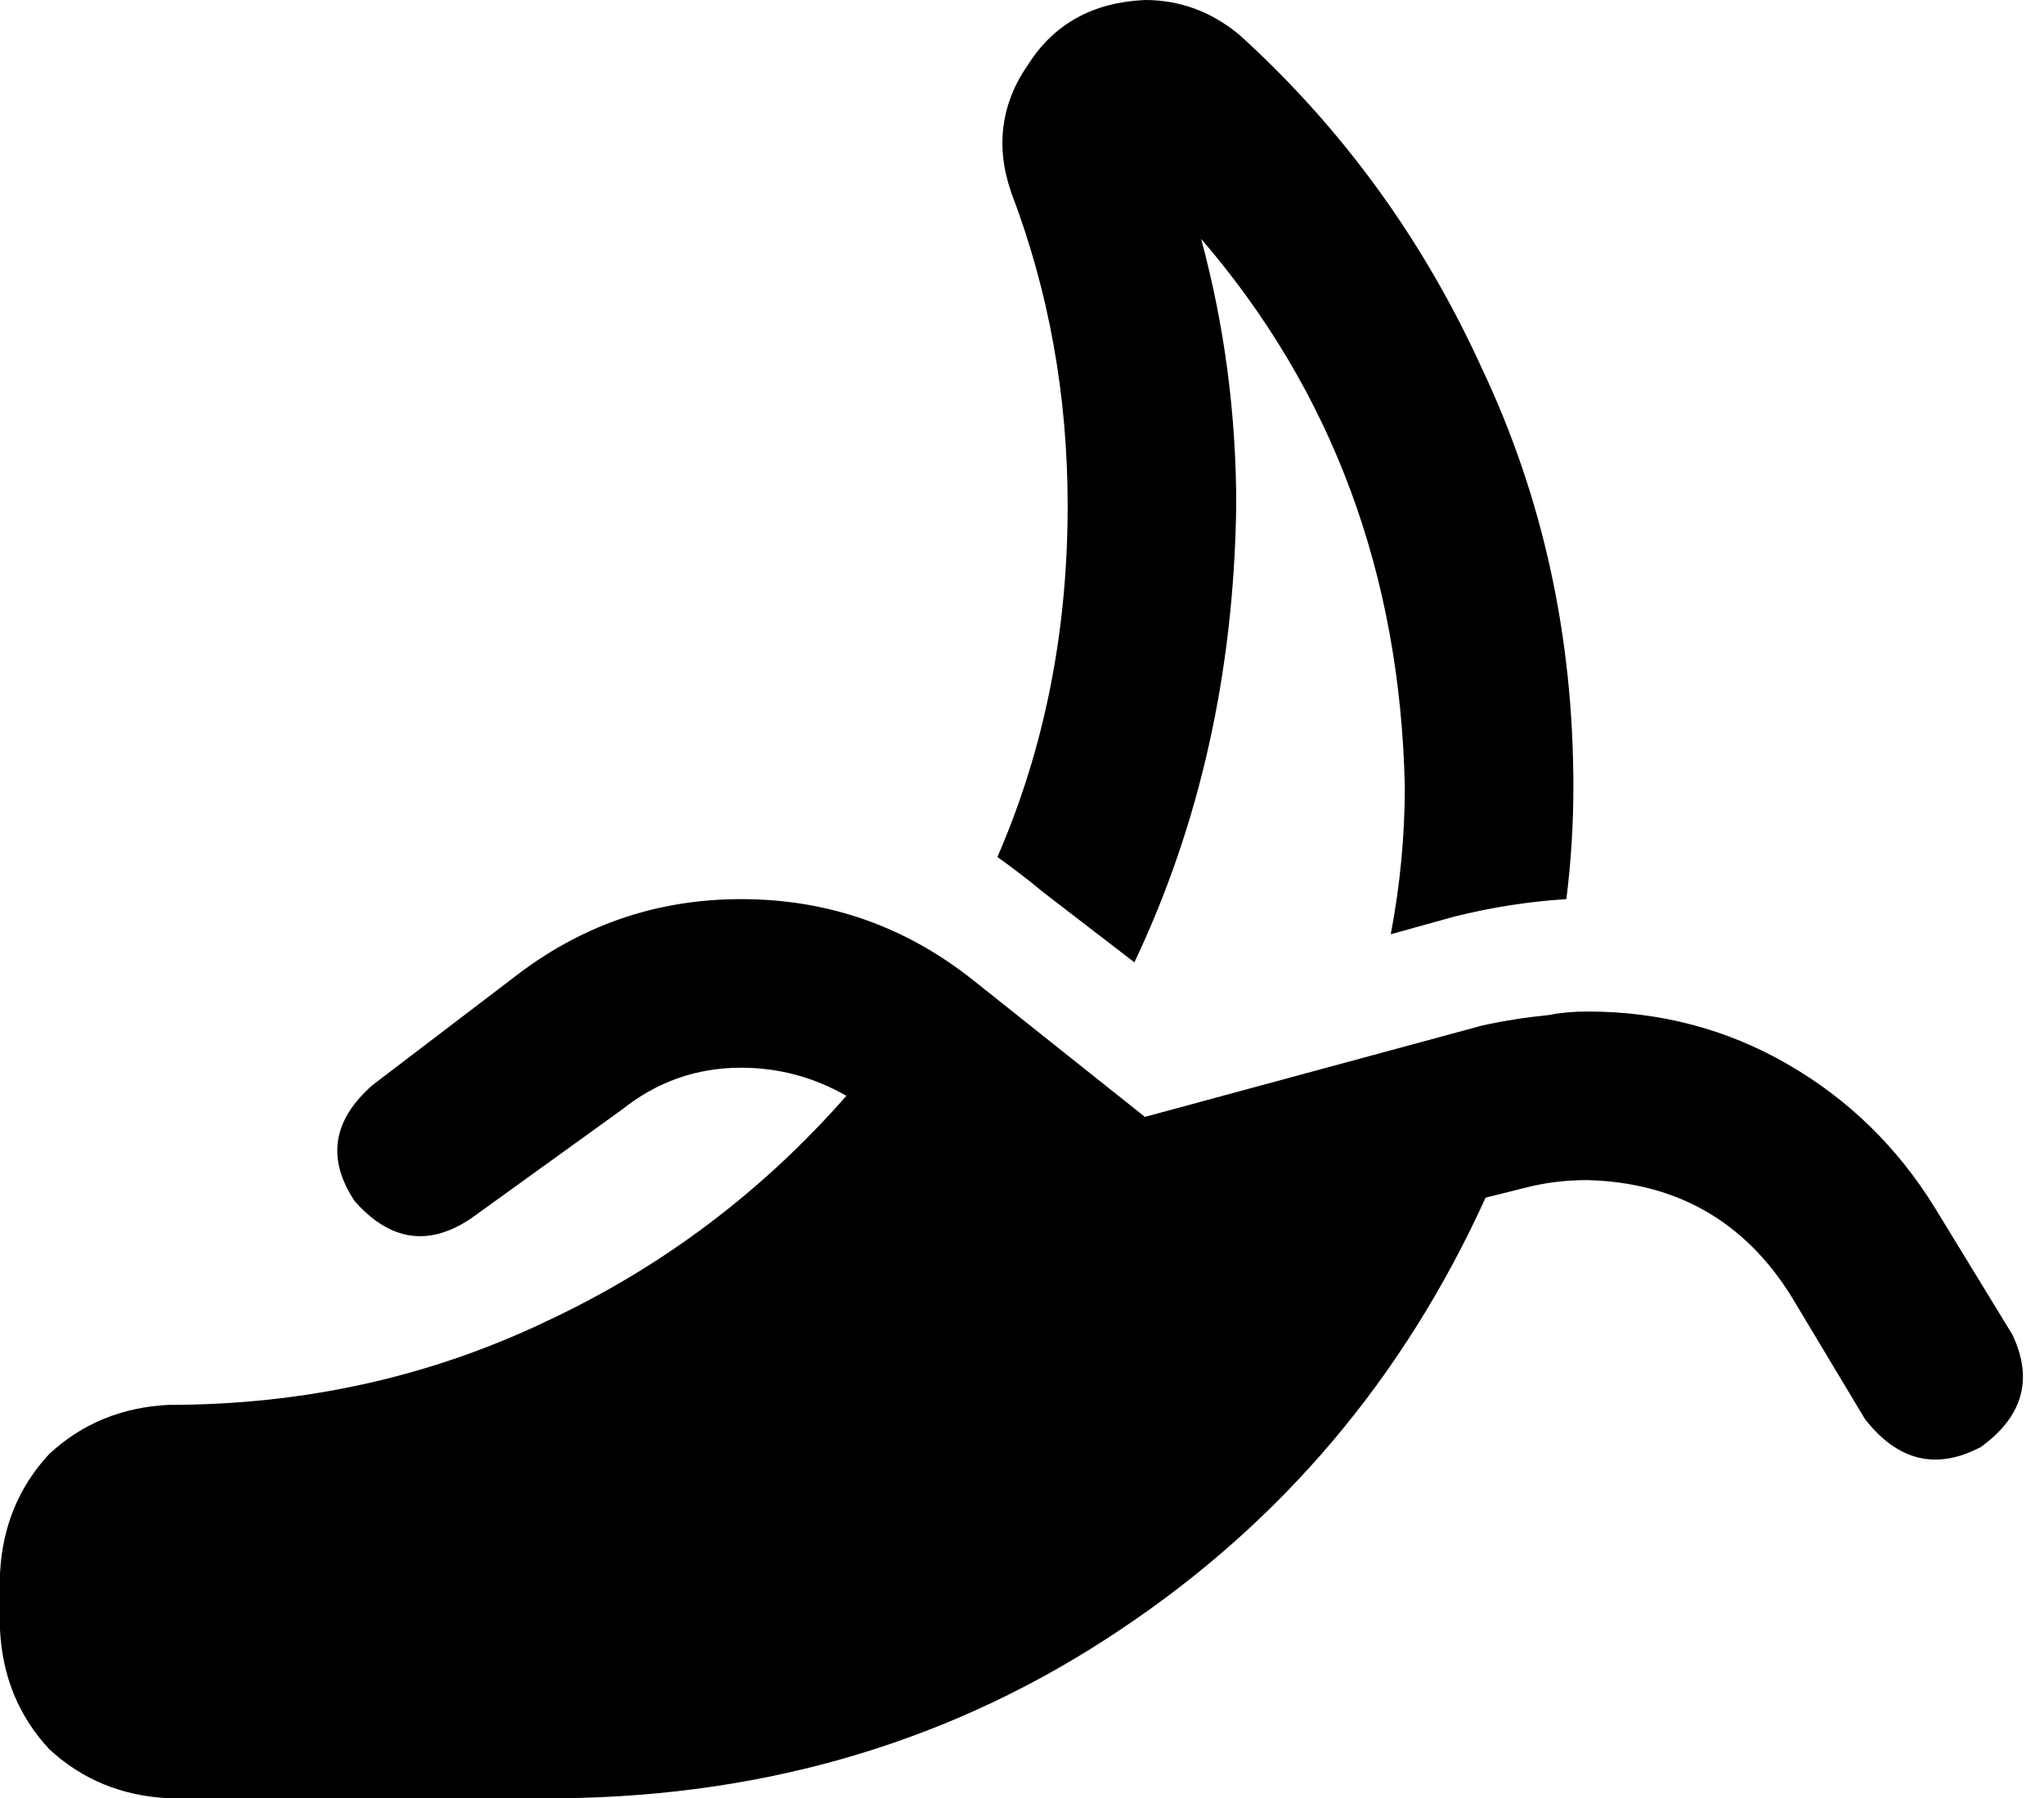 <svg xmlns="http://www.w3.org/2000/svg" viewBox="0 0 582 512">
    <path d="M 352 144 Q 351 215 323 274 L 297 254 Q 291 249 284 244 Q 304 198 304 144 Q 304 97 288 55 Q 281 35 293 18 Q 304 1 326 0 Q 341 0 353 10 Q 397 50 422 105 Q 448 160 448 224 Q 448 240 446 256 Q 430 257 414 261 L 396 266 Q 400 245 400 224 Q 398 133 342 68 Q 352 105 352 144 L 352 144 Z M 211 304 Q 192 304 177 316 L 134 347 Q 116 359 101 342 Q 89 324 106 309 L 148 277 Q 176 256 211 256 Q 248 256 277 279 L 326 318 L 326 318 L 422 292 L 422 292 Q 431 290 441 289 L 441 289 Q 446 288 452 288 Q 483 288 509 303 Q 535 318 551 344 L 573 380 Q 582 399 564 412 Q 545 422 531 404 L 510 369 Q 490 337 452 336 Q 443 336 435 338 L 423 341 Q 388 418 319 464 Q 249 511 160 512 L 48 512 Q 28 511 14 498 Q 1 484 0 464 L 0 448 Q 1 428 14 414 Q 28 401 48 400 Q 106 400 156 376 Q 205 353 241 312 Q 227 304 211 304 L 211 304 Z"/>
</svg>
